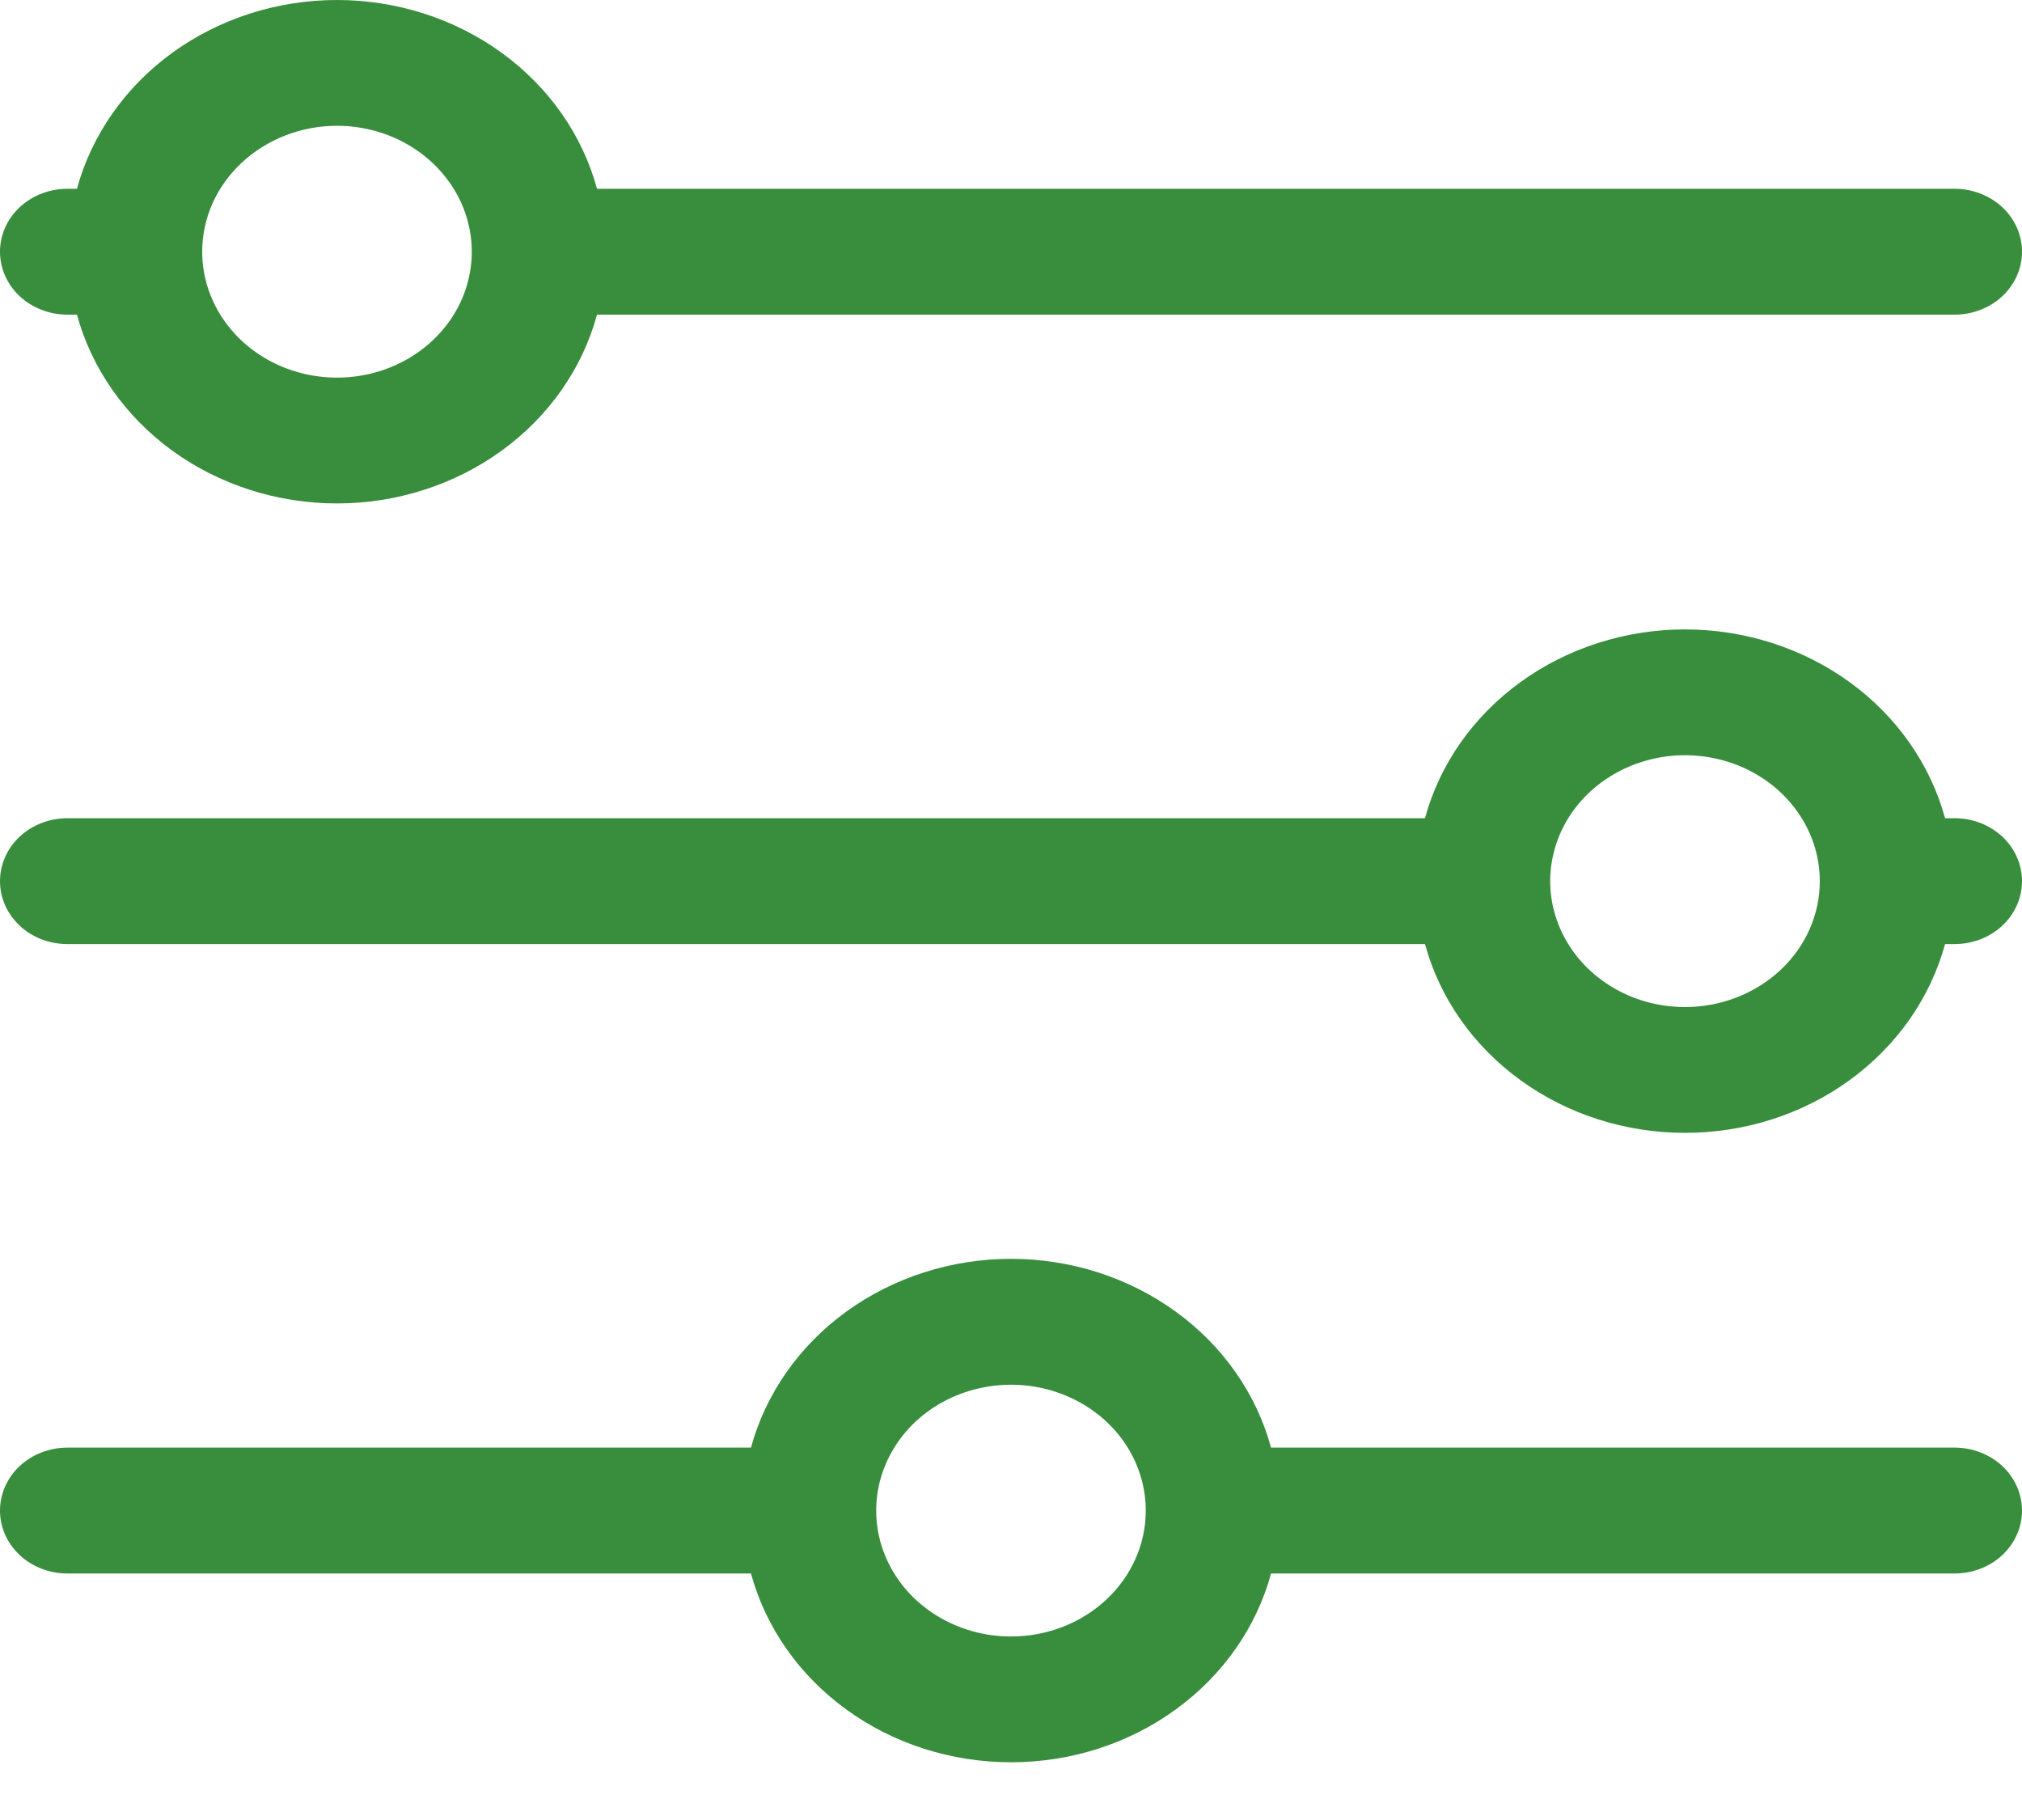 <svg width="20" height="18" viewBox="0 0 20 18" fill="none" xmlns="http://www.w3.org/2000/svg">
<path d="M0.667 3.112H0.761C0.907 3.646 1.239 4.119 1.704 4.457C2.17 4.795 2.743 4.979 3.333 4.979C3.923 4.979 4.496 4.795 4.962 4.457C5.428 4.119 5.76 3.646 5.905 3.112H19.333C19.51 3.112 19.68 3.046 19.805 2.93C19.93 2.813 20 2.655 20 2.489C20 2.324 19.93 2.166 19.805 2.049C19.68 1.933 19.51 1.867 19.333 1.867H5.905C5.76 1.333 5.428 0.86 4.962 0.522C4.496 0.184 3.923 0 3.333 0C2.743 0 2.17 0.184 1.704 0.522C1.239 0.86 0.907 1.333 0.761 1.867H0.667C0.49 1.867 0.32 1.933 0.195 2.049C0.07 2.166 0 2.324 0 2.489C0 2.655 0.07 2.813 0.195 2.93C0.32 3.046 0.49 3.112 0.667 3.112ZM3.333 1.244C3.597 1.244 3.855 1.317 4.074 1.454C4.293 1.591 4.464 1.786 4.565 2.013C4.666 2.241 4.692 2.491 4.641 2.732C4.59 2.974 4.463 3.196 4.276 3.37C4.09 3.544 3.852 3.663 3.593 3.711C3.335 3.759 3.067 3.734 2.823 3.64C2.579 3.545 2.371 3.386 2.225 3.181C2.078 2.976 2 2.736 2 2.489C2 2.159 2.14 1.843 2.391 1.609C2.641 1.376 2.98 1.244 3.333 1.244ZM19.333 8.092H19.239C19.093 7.558 18.761 7.085 18.296 6.747C17.83 6.409 17.257 6.225 16.667 6.225C16.077 6.225 15.504 6.409 15.038 6.747C14.572 7.085 14.24 7.558 14.095 8.092H0.667C0.49 8.092 0.32 8.158 0.195 8.274C0.07 8.391 0 8.549 0 8.715C0 8.88 0.07 9.038 0.195 9.155C0.32 9.272 0.49 9.337 0.667 9.337H14.095C14.24 9.871 14.572 10.344 15.038 10.682C15.504 11.021 16.077 11.204 16.667 11.204C17.257 11.204 17.83 11.021 18.296 10.682C18.761 10.344 19.093 9.871 19.239 9.337H19.333C19.51 9.337 19.68 9.272 19.805 9.155C19.93 9.038 20 8.88 20 8.715C20 8.549 19.93 8.391 19.805 8.274C19.68 8.158 19.51 8.092 19.333 8.092ZM16.667 9.96C16.403 9.96 16.145 9.887 15.926 9.75C15.707 9.613 15.536 9.419 15.435 9.191C15.334 8.964 15.307 8.713 15.359 8.472C15.41 8.23 15.537 8.008 15.724 7.834C15.91 7.66 16.148 7.542 16.407 7.493C16.665 7.445 16.933 7.47 17.177 7.564C17.421 7.659 17.629 7.818 17.775 8.023C17.922 8.228 18 8.468 18 8.715C18 9.045 17.86 9.361 17.61 9.595C17.359 9.828 17.02 9.96 16.667 9.96ZM19.333 14.317H12.572C12.427 13.783 12.095 13.31 11.629 12.972C11.163 12.634 10.59 12.45 10 12.45C9.41 12.45 8.837 12.634 8.371 12.972C7.905 13.31 7.574 13.783 7.428 14.317H0.667C0.49 14.317 0.32 14.383 0.195 14.499C0.07 14.616 0 14.775 0 14.94C0 15.105 0.07 15.263 0.195 15.38C0.32 15.497 0.49 15.562 0.667 15.562H7.428C7.574 16.096 7.905 16.569 8.371 16.907C8.837 17.246 9.41 17.429 10 17.429C10.59 17.429 11.163 17.246 11.629 16.907C12.095 16.569 12.427 16.096 12.572 15.562H19.333C19.51 15.562 19.68 15.497 19.805 15.38C19.93 15.263 20 15.105 20 14.94C20 14.775 19.93 14.616 19.805 14.499C19.68 14.383 19.51 14.317 19.333 14.317ZM10 16.185C9.736 16.185 9.479 16.112 9.259 15.975C9.04 15.838 8.869 15.644 8.768 15.416C8.667 15.189 8.641 14.938 8.692 14.697C8.744 14.455 8.871 14.233 9.057 14.059C9.244 13.885 9.481 13.767 9.74 13.719C9.999 13.671 10.267 13.695 10.51 13.79C10.754 13.884 10.962 14.043 11.109 14.248C11.255 14.453 11.333 14.694 11.333 14.94C11.333 15.27 11.193 15.587 10.943 15.82C10.693 16.054 10.354 16.185 10 16.185Z" fill="#388E3C"/>
</svg>
